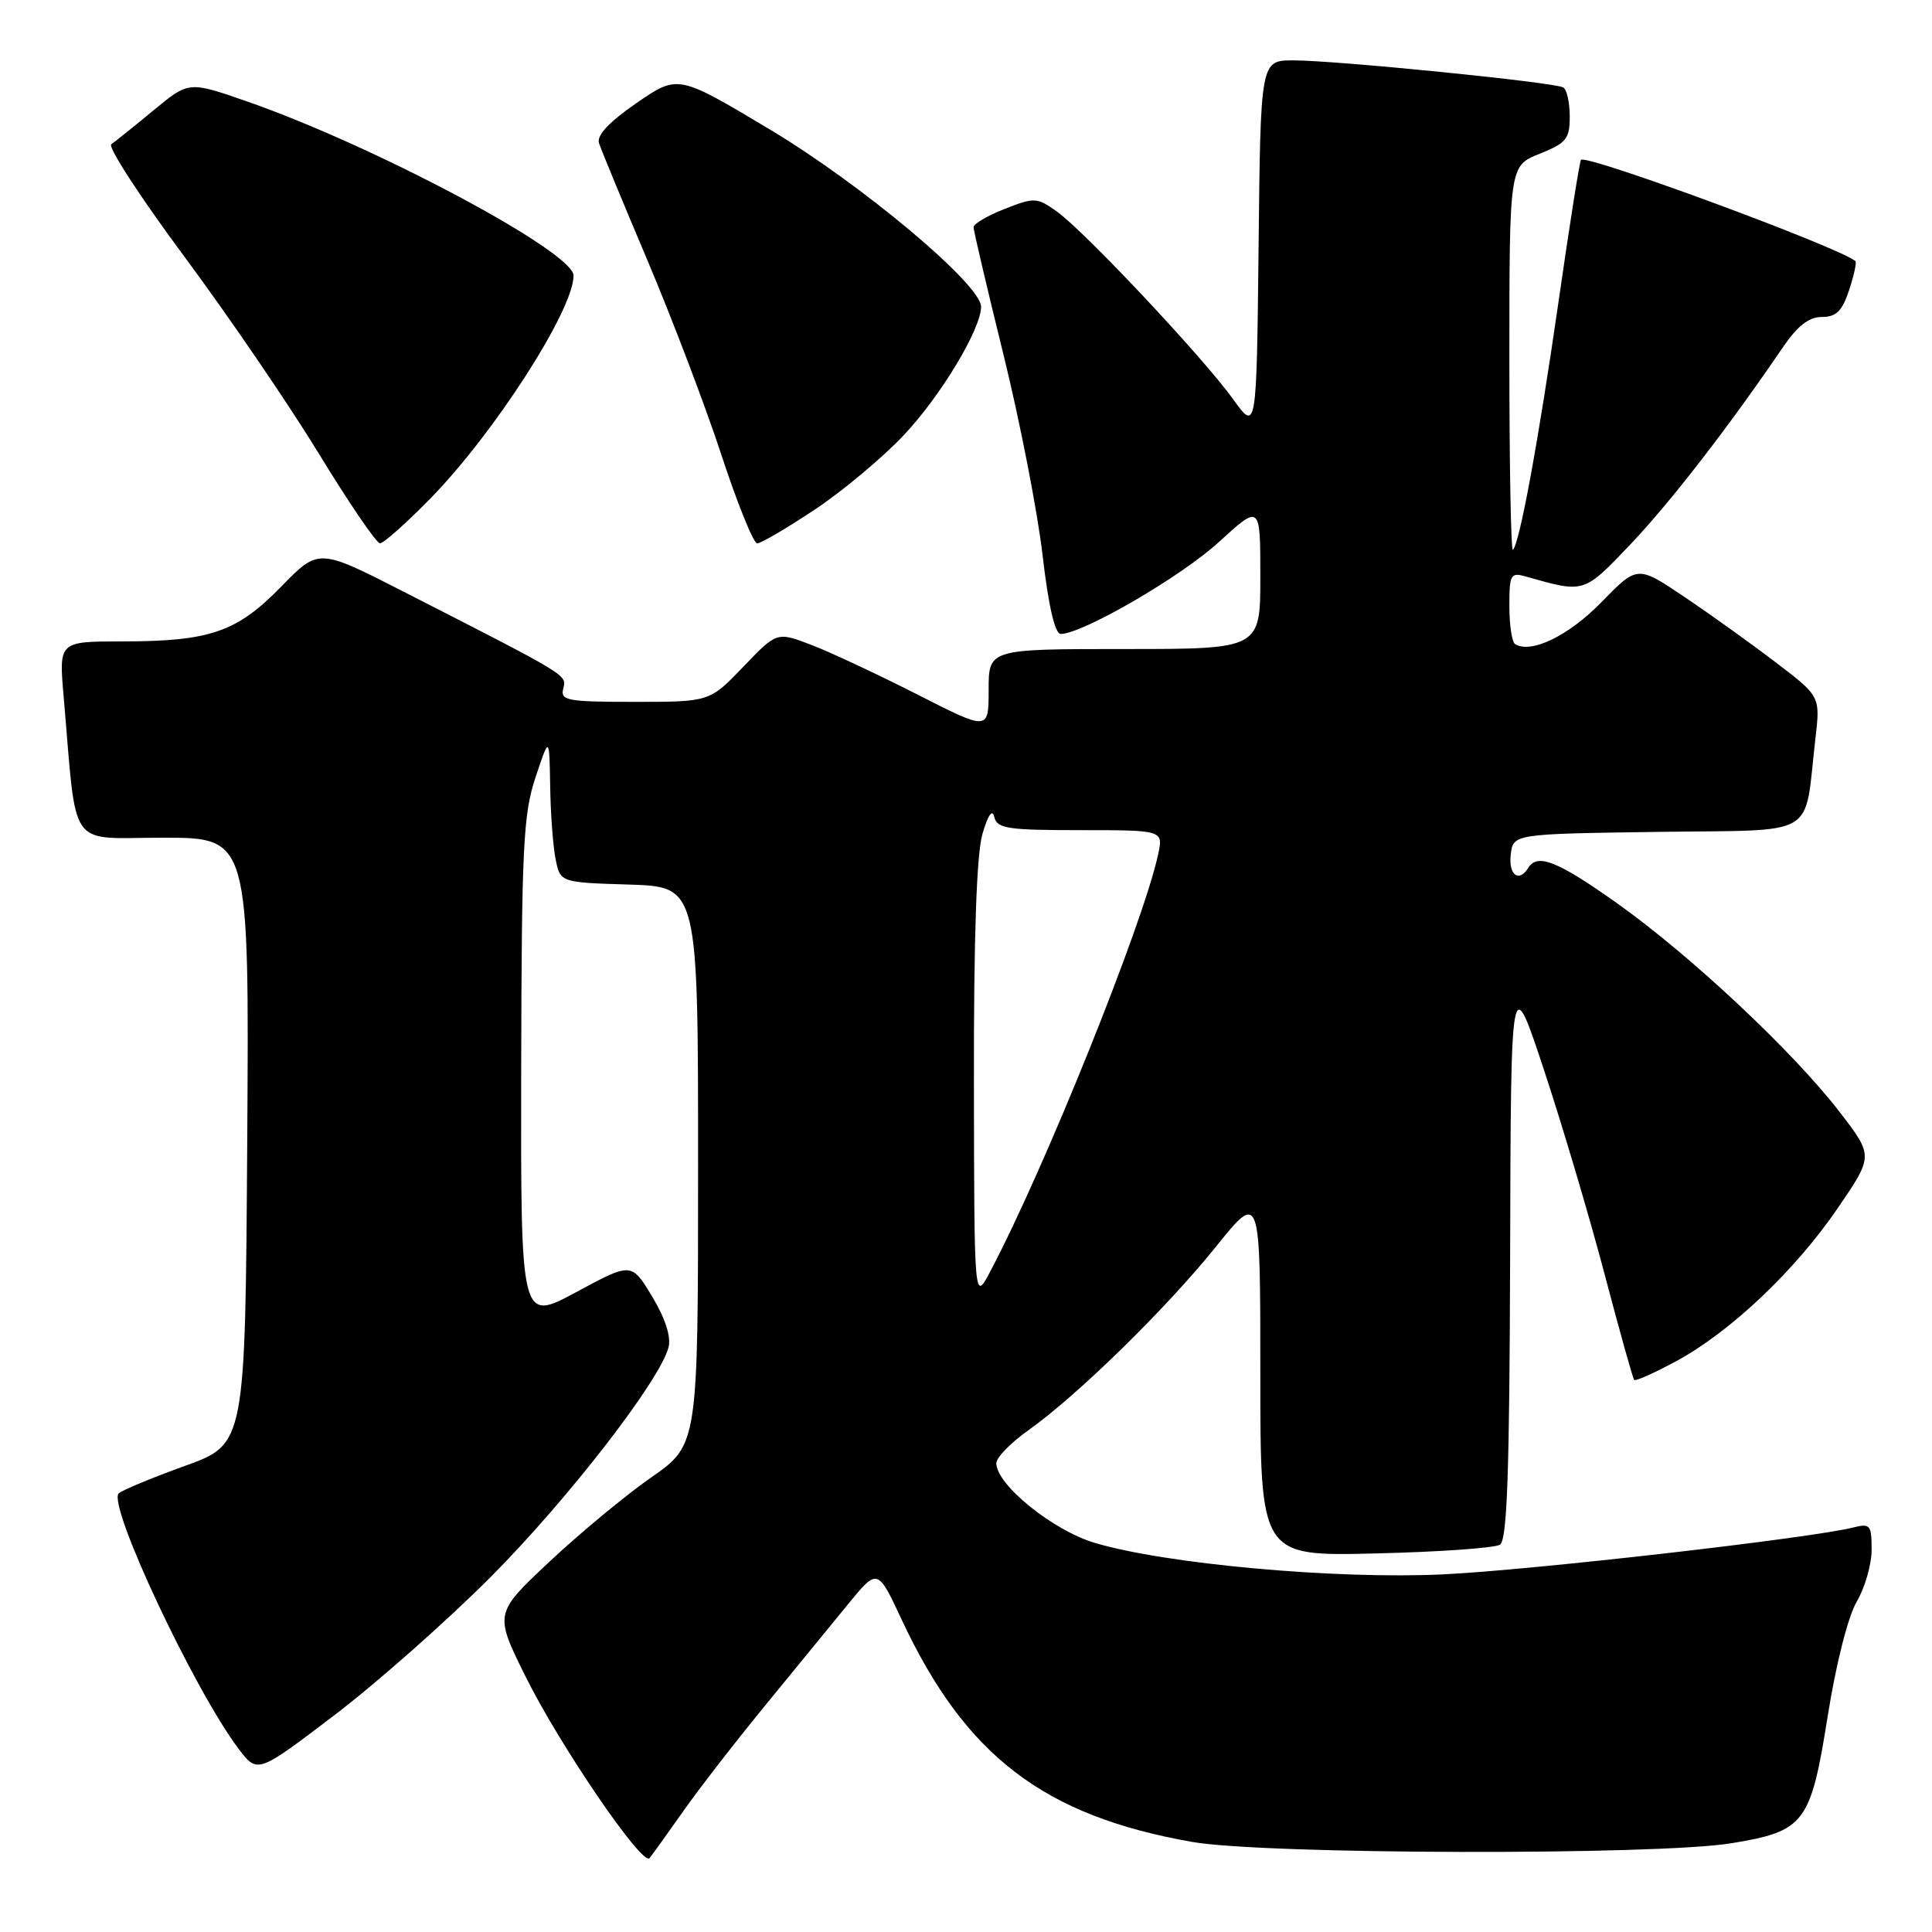 <?xml version="1.0" encoding="UTF-8" standalone="no"?>
<!DOCTYPE svg PUBLIC "-//W3C//DTD SVG 1.1//EN" "http://www.w3.org/Graphics/SVG/1.1/DTD/svg11.dtd" >
<svg xmlns="http://www.w3.org/2000/svg" xmlns:xlink="http://www.w3.org/1999/xlink" version="1.1" viewBox="0 0 256 256">
 <g >
 <path fill="currentColor"
d=" M 90.53 240.00 C 92.66 236.97 97.58 230.63 101.45 225.91 C 105.33 221.18 110.25 215.16 112.39 212.54 C 116.29 207.78 116.29 207.78 119.49 214.64 C 127.93 232.68 138.32 240.62 158.00 244.07 C 167.53 245.74 219.50 245.86 229.42 244.24 C 239.15 242.64 239.92 241.63 242.19 227.34 C 243.29 220.42 244.88 214.18 246.03 212.22 C 247.11 210.39 248.00 207.29 248.00 205.33 C 248.00 202.05 247.81 201.83 245.52 202.41 C 239.83 203.83 203.05 208.04 191.25 208.61 C 177.08 209.29 154.46 207.25 145.03 204.43 C 139.46 202.76 131.98 196.69 132.02 193.87 C 132.03 193.12 133.95 191.15 136.27 189.51 C 142.72 184.94 154.50 173.42 161.09 165.23 C 167.00 157.88 167.00 157.88 167.00 182.05 C 167.00 206.21 167.00 206.21 182.25 205.84 C 190.64 205.64 198.06 205.12 198.75 204.68 C 199.71 204.07 200.02 195.16 200.10 166.19 C 200.20 128.50 200.20 128.50 204.66 142.00 C 207.11 149.43 210.71 161.57 212.66 169.00 C 214.62 176.43 216.36 182.66 216.54 182.85 C 216.72 183.04 219.23 181.92 222.13 180.35 C 229.30 176.47 237.87 168.35 243.53 160.06 C 248.24 153.16 248.24 153.16 243.75 147.33 C 237.60 139.35 224.09 126.68 214.36 119.75 C 206.41 114.10 203.72 113.02 202.50 115.00 C 201.27 116.99 199.87 115.94 200.18 113.25 C 200.50 110.50 200.50 110.50 219.64 110.23 C 241.28 109.92 238.99 111.27 240.55 97.88 C 241.20 92.27 241.20 92.27 235.35 87.81 C 232.13 85.35 226.68 81.44 223.23 79.12 C 216.97 74.90 216.97 74.90 212.20 79.79 C 207.87 84.24 202.88 86.66 200.76 85.35 C 200.34 85.09 200.00 82.83 200.00 80.32 C 200.00 76.07 200.15 75.81 202.25 76.41 C 209.97 78.60 209.83 78.65 216.02 72.15 C 221.32 66.58 228.98 56.68 236.24 46.02 C 238.18 43.18 239.69 42.00 241.41 42.00 C 243.31 42.00 244.10 41.22 245.02 38.43 C 245.67 36.47 246.04 34.74 245.85 34.59 C 243.43 32.66 210.24 20.42 209.49 21.18 C 209.31 21.36 207.97 29.82 206.51 40.00 C 203.85 58.44 201.37 71.96 200.47 72.86 C 200.21 73.12 200.00 61.78 200.00 47.66 C 200.00 21.98 200.00 21.98 204.00 20.38 C 207.55 18.96 208.00 18.40 208.00 15.45 C 208.00 13.62 207.62 11.88 207.15 11.59 C 206.05 10.91 177.05 8.00 171.38 8.00 C 167.03 8.00 167.03 8.00 166.77 32.61 C 166.50 57.23 166.50 57.23 163.37 52.86 C 159.40 47.35 143.72 30.65 140.04 28.03 C 137.40 26.15 137.07 26.13 133.13 27.68 C 130.86 28.57 129.00 29.66 129.00 30.10 C 129.00 30.54 130.78 38.13 132.96 46.97 C 135.14 55.81 137.47 67.76 138.14 73.52 C 138.92 80.25 139.78 84.00 140.55 84.00 C 143.43 84.00 156.47 76.43 161.49 71.84 C 167.00 66.80 167.00 66.80 167.00 76.40 C 167.00 86.00 167.00 86.00 149.00 86.00 C 131.00 86.00 131.00 86.00 131.00 91.42 C 131.00 96.84 131.00 96.84 121.51 92.00 C 116.29 89.35 109.97 86.39 107.48 85.44 C 102.94 83.71 102.94 83.71 98.49 88.35 C 94.03 93.00 94.03 93.00 84.11 93.00 C 75.16 93.00 74.23 92.83 74.63 91.25 C 75.09 89.39 75.58 89.69 53.36 78.34 C 42.21 72.65 42.21 72.65 37.26 77.73 C 31.38 83.76 27.83 84.99 16.15 84.99 C 7.80 85.00 7.80 85.00 8.43 92.25 C 10.23 113.03 8.81 111.00 21.61 111.00 C 33.02 111.00 33.02 111.00 32.76 151.17 C 32.50 191.35 32.50 191.35 24.50 194.24 C 20.10 195.83 16.15 197.47 15.73 197.88 C 14.20 199.39 25.77 224.02 31.64 231.76 C 34.12 235.02 34.12 235.02 44.31 227.27 C 49.91 223.01 59.22 214.77 65.00 208.98 C 75.25 198.68 87.49 182.87 88.59 178.50 C 88.94 177.11 88.13 174.65 86.41 171.79 C 83.67 167.26 83.67 167.26 76.34 171.22 C 69.00 175.17 69.00 175.17 69.06 141.84 C 69.12 112.26 69.33 107.88 70.96 103.00 C 72.79 97.50 72.79 97.50 72.90 104.12 C 72.95 107.77 73.28 112.14 73.62 113.84 C 74.24 116.93 74.24 116.93 83.37 117.21 C 92.50 117.50 92.50 117.50 92.50 154.46 C 92.50 191.43 92.50 191.43 86.31 195.75 C 82.90 198.12 76.83 203.16 72.81 206.93 C 65.50 213.79 65.50 213.79 69.64 222.15 C 74.17 231.28 85.13 247.34 86.07 246.21 C 86.39 245.82 88.40 243.03 90.53 240.00 Z  M 57.04 66.04 C 65.53 57.36 76.00 41.06 76.00 36.52 C 76.00 33.38 49.76 19.38 32.76 13.45 C 25.02 10.75 25.02 10.75 20.34 14.62 C 17.76 16.76 15.25 18.77 14.75 19.11 C 14.24 19.45 18.61 26.16 24.45 34.03 C 30.29 41.90 38.31 53.65 42.28 60.16 C 46.25 66.66 49.88 71.99 50.35 71.99 C 50.82 72.00 53.83 69.32 57.04 66.04 Z  M 107.92 67.55 C 111.60 65.11 116.90 60.68 119.70 57.72 C 124.62 52.53 130.00 43.59 130.00 40.64 C 130.00 37.71 114.25 24.49 102.05 17.18 C 89.84 9.87 89.84 9.87 84.36 13.64 C 80.71 16.16 79.04 17.93 79.37 18.96 C 79.64 19.81 82.53 26.80 85.79 34.50 C 89.05 42.20 93.46 53.79 95.58 60.25 C 97.70 66.71 99.84 72.00 100.33 72.00 C 100.83 72.00 104.24 70.00 107.92 67.55 Z  M 129.05 143.50 C 129.02 124.17 129.40 113.17 130.18 110.50 C 130.92 107.97 131.50 107.14 131.75 108.25 C 132.10 109.79 133.49 110.00 143.15 110.00 C 154.16 110.00 154.16 110.00 153.45 113.25 C 151.45 122.47 138.35 155.00 131.20 168.50 C 129.09 172.50 129.09 172.50 129.05 143.50 Z "/>
</g>
</svg>